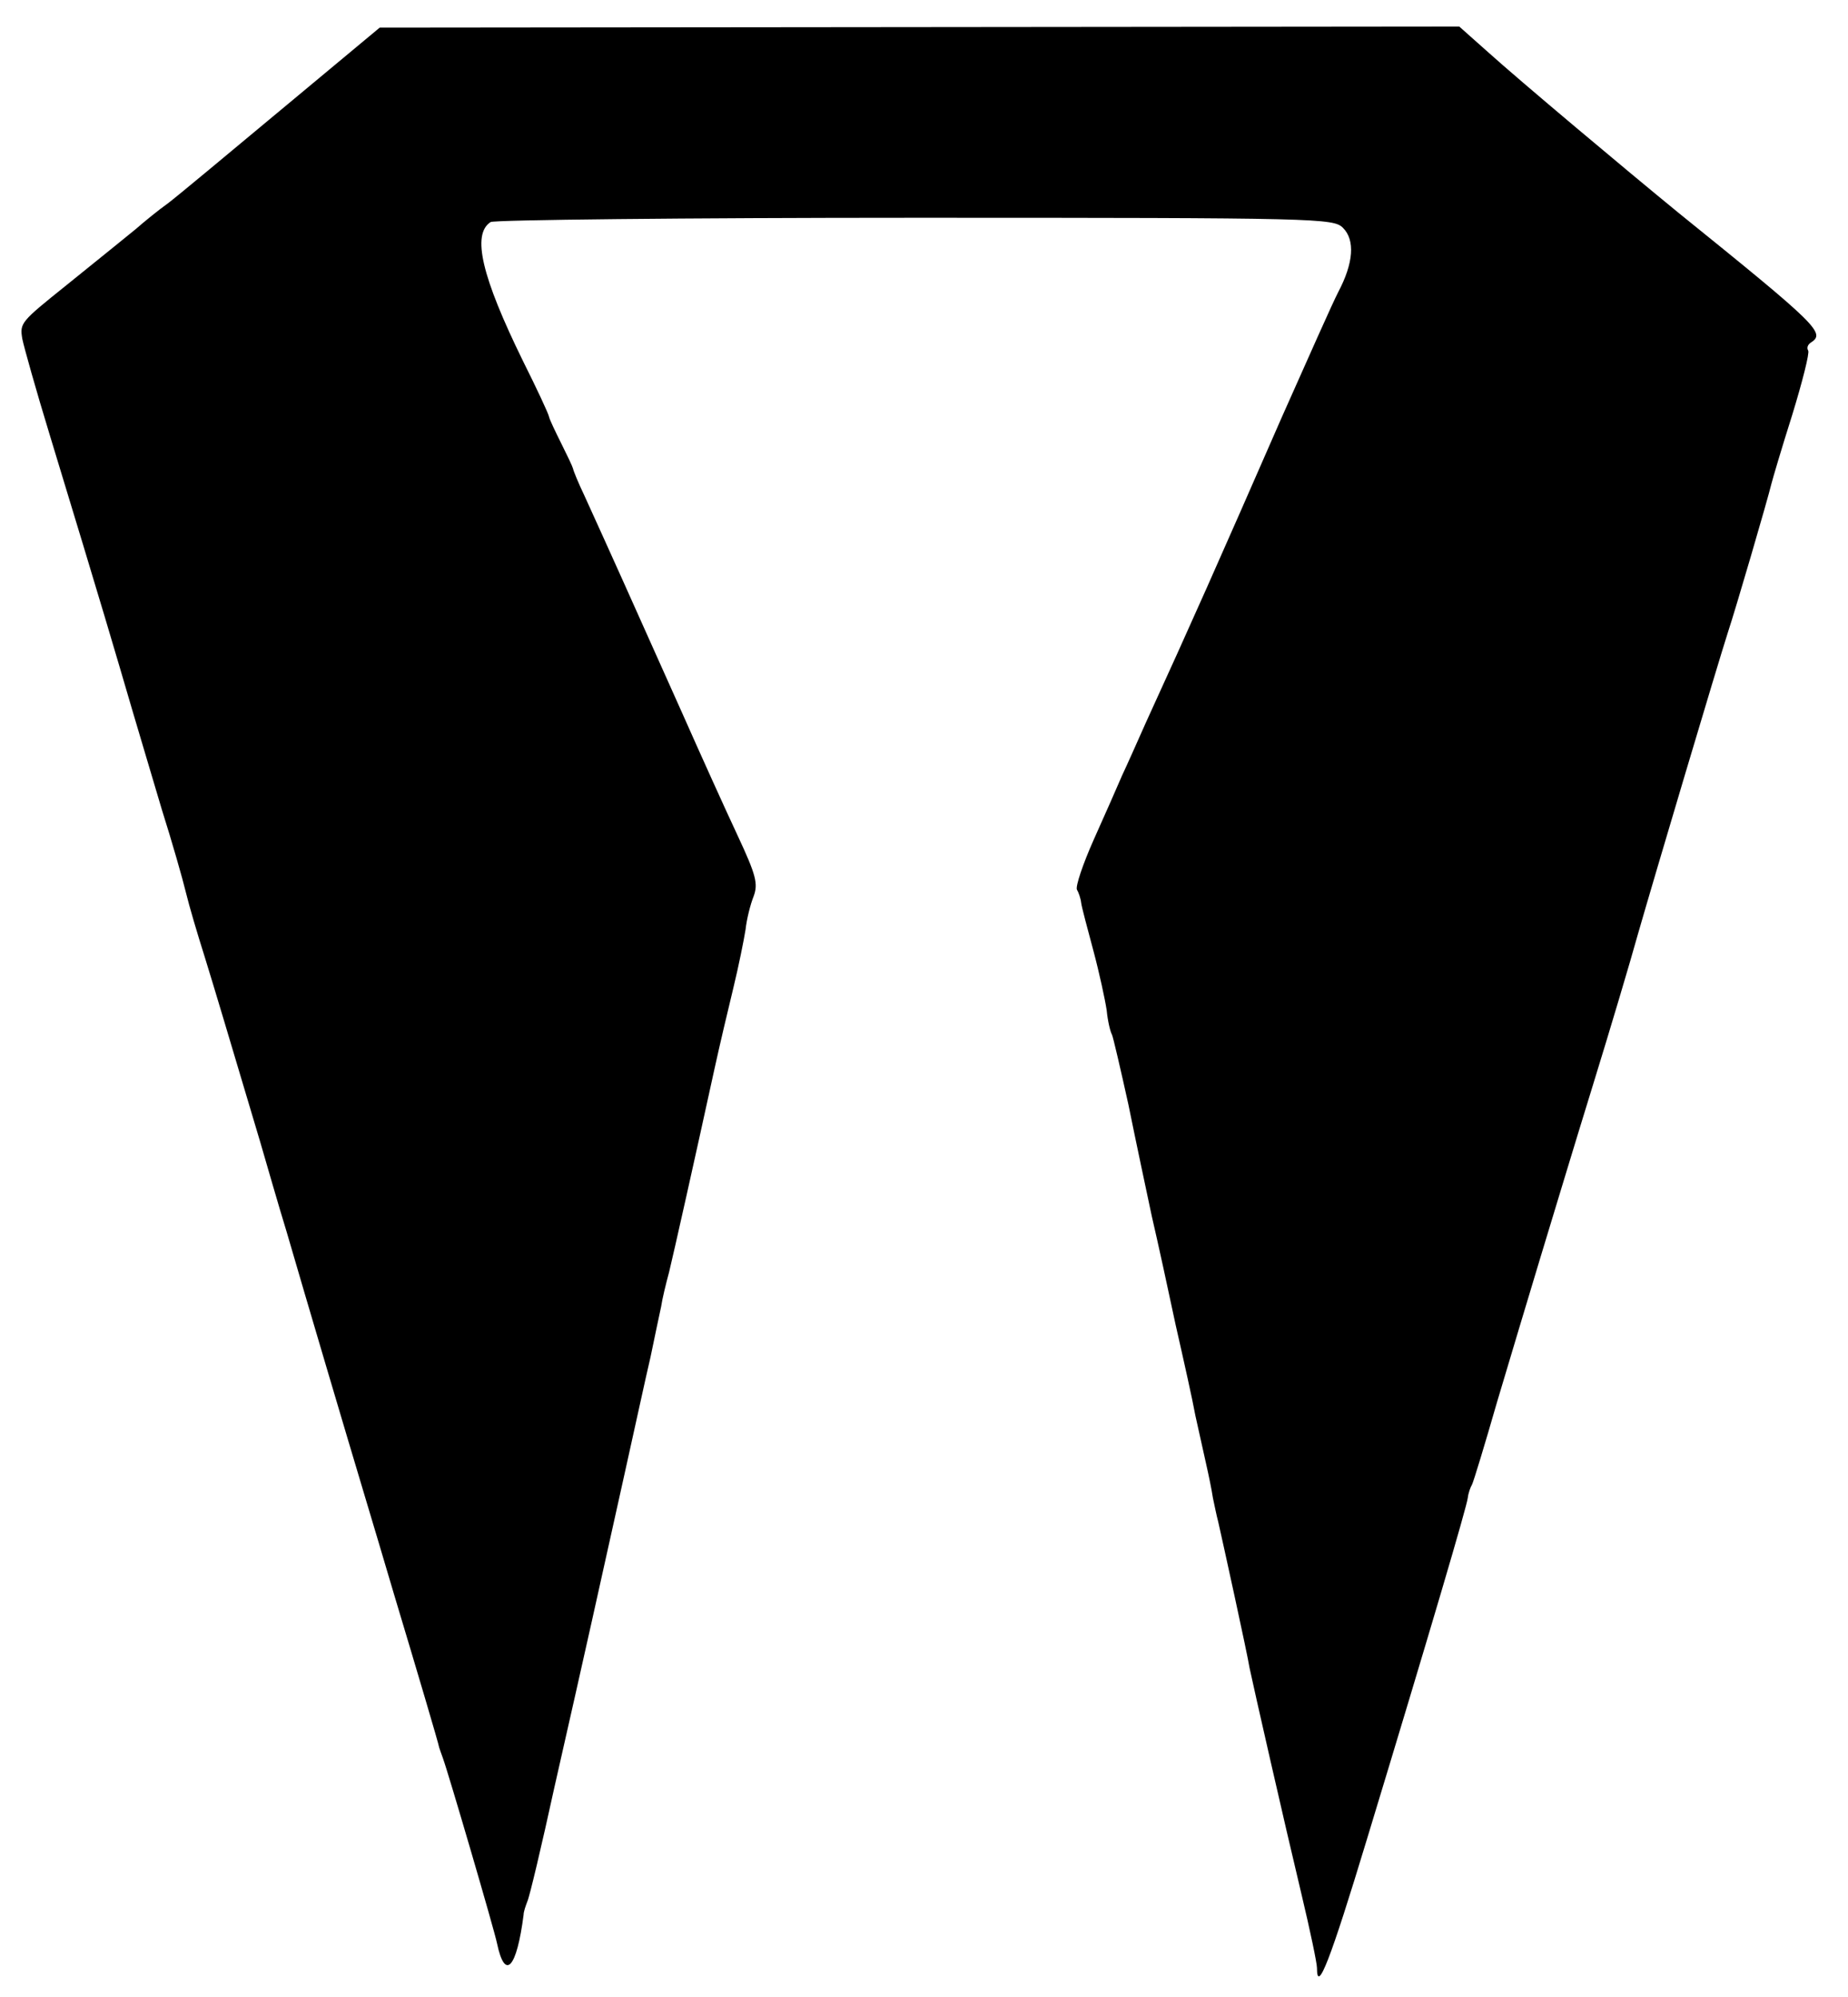 <?xml version="1.0" standalone="no"?>
<!DOCTYPE svg PUBLIC "-//W3C//DTD SVG 20010904//EN"
 "http://www.w3.org/TR/2001/REC-SVG-20010904/DTD/svg10.dtd">
<svg version="1.0" xmlns="http://www.w3.org/2000/svg"
 width="348pt" height="376pt" viewBox="0 0 348 376"
 preserveAspectRatio="xMidYMid meet">
<g transform="translate(0,376) scale(0.1,-0.1)"
fill="#000000" stroke="none">
<path d="M530 3554 c-102 -85 -198 -165 -214 -177 -17 -12 -44 -34 -60 -48
-33 -27 -37 -30 -131 -106 -86 -69 -88 -71 -83 -101 3 -15 26 -97 52 -182 102
-335 122 -404 156 -520 12 -41 37 -124 55 -185 19 -60 39 -130 45 -155 6 -25
22 -79 35 -120 21 -68 40 -132 105 -350 12 -41 34 -118 50 -170 15 -52 49
-167 75 -255 60 -203 84 -281 128 -430 43 -143 83 -278 84 -285 1 -3 4 -12 7
-20 10 -27 97 -324 102 -349 15 -71 37 -47 50 54 0 6 4 17 7 25 4 8 27 105 51
215 25 110 57 252 71 315 14 63 41 185 60 270 19 85 41 187 50 225 8 39 17 81
20 95 2 14 9 43 15 65 9 37 48 211 86 385 9 41 25 109 35 150 10 41 20 91 23
110 2 19 9 47 15 62 9 24 5 40 -30 115 -23 49 -70 153 -105 232 -102 228 -133
297 -184 409 -11 23 -20 45 -21 50 -1 4 -11 25 -22 47 -11 22 -22 45 -23 50
-1 6 -23 53 -49 105 -78 159 -97 239 -61 262 6 4 365 8 799 8 763 0 788 -1
806 -19 23 -23 20 -66 -9 -121 -10 -19 -57 -125 -106 -235 -122 -279 -170
-387 -256 -575 -16 -36 -36 -81 -45 -100 -8 -19 -32 -73 -53 -120 -21 -47 -35
-89 -32 -95 3 -5 7 -16 8 -25 1 -8 12 -49 23 -90 11 -41 22 -92 25 -112 2 -21
7 -41 10 -46 2 -4 16 -64 31 -132 14 -69 34 -163 44 -210 11 -47 31 -139 45
-205 15 -66 32 -142 37 -170 6 -27 15 -68 20 -90 5 -22 11 -51 13 -65 3 -14 7
-34 10 -45 8 -35 55 -249 59 -275 8 -38 65 -289 98 -427 16 -67 29 -129 29
-138 0 -50 25 14 94 242 120 395 188 626 190 643 1 9 5 20 8 25 3 6 24 75 47
155 24 80 60 201 81 270 21 69 65 215 99 325 34 110 72 238 85 285 31 108 151
511 170 570 14 42 74 247 82 280 2 8 19 66 39 129 19 62 33 117 30 121 -3 5
-1 11 5 15 28 18 15 31 -250 245 -99 81 -297 247 -358 302 l-54 48 -1016 -1
-1017 -1 -185 -154z"/>
</g>
</svg>
